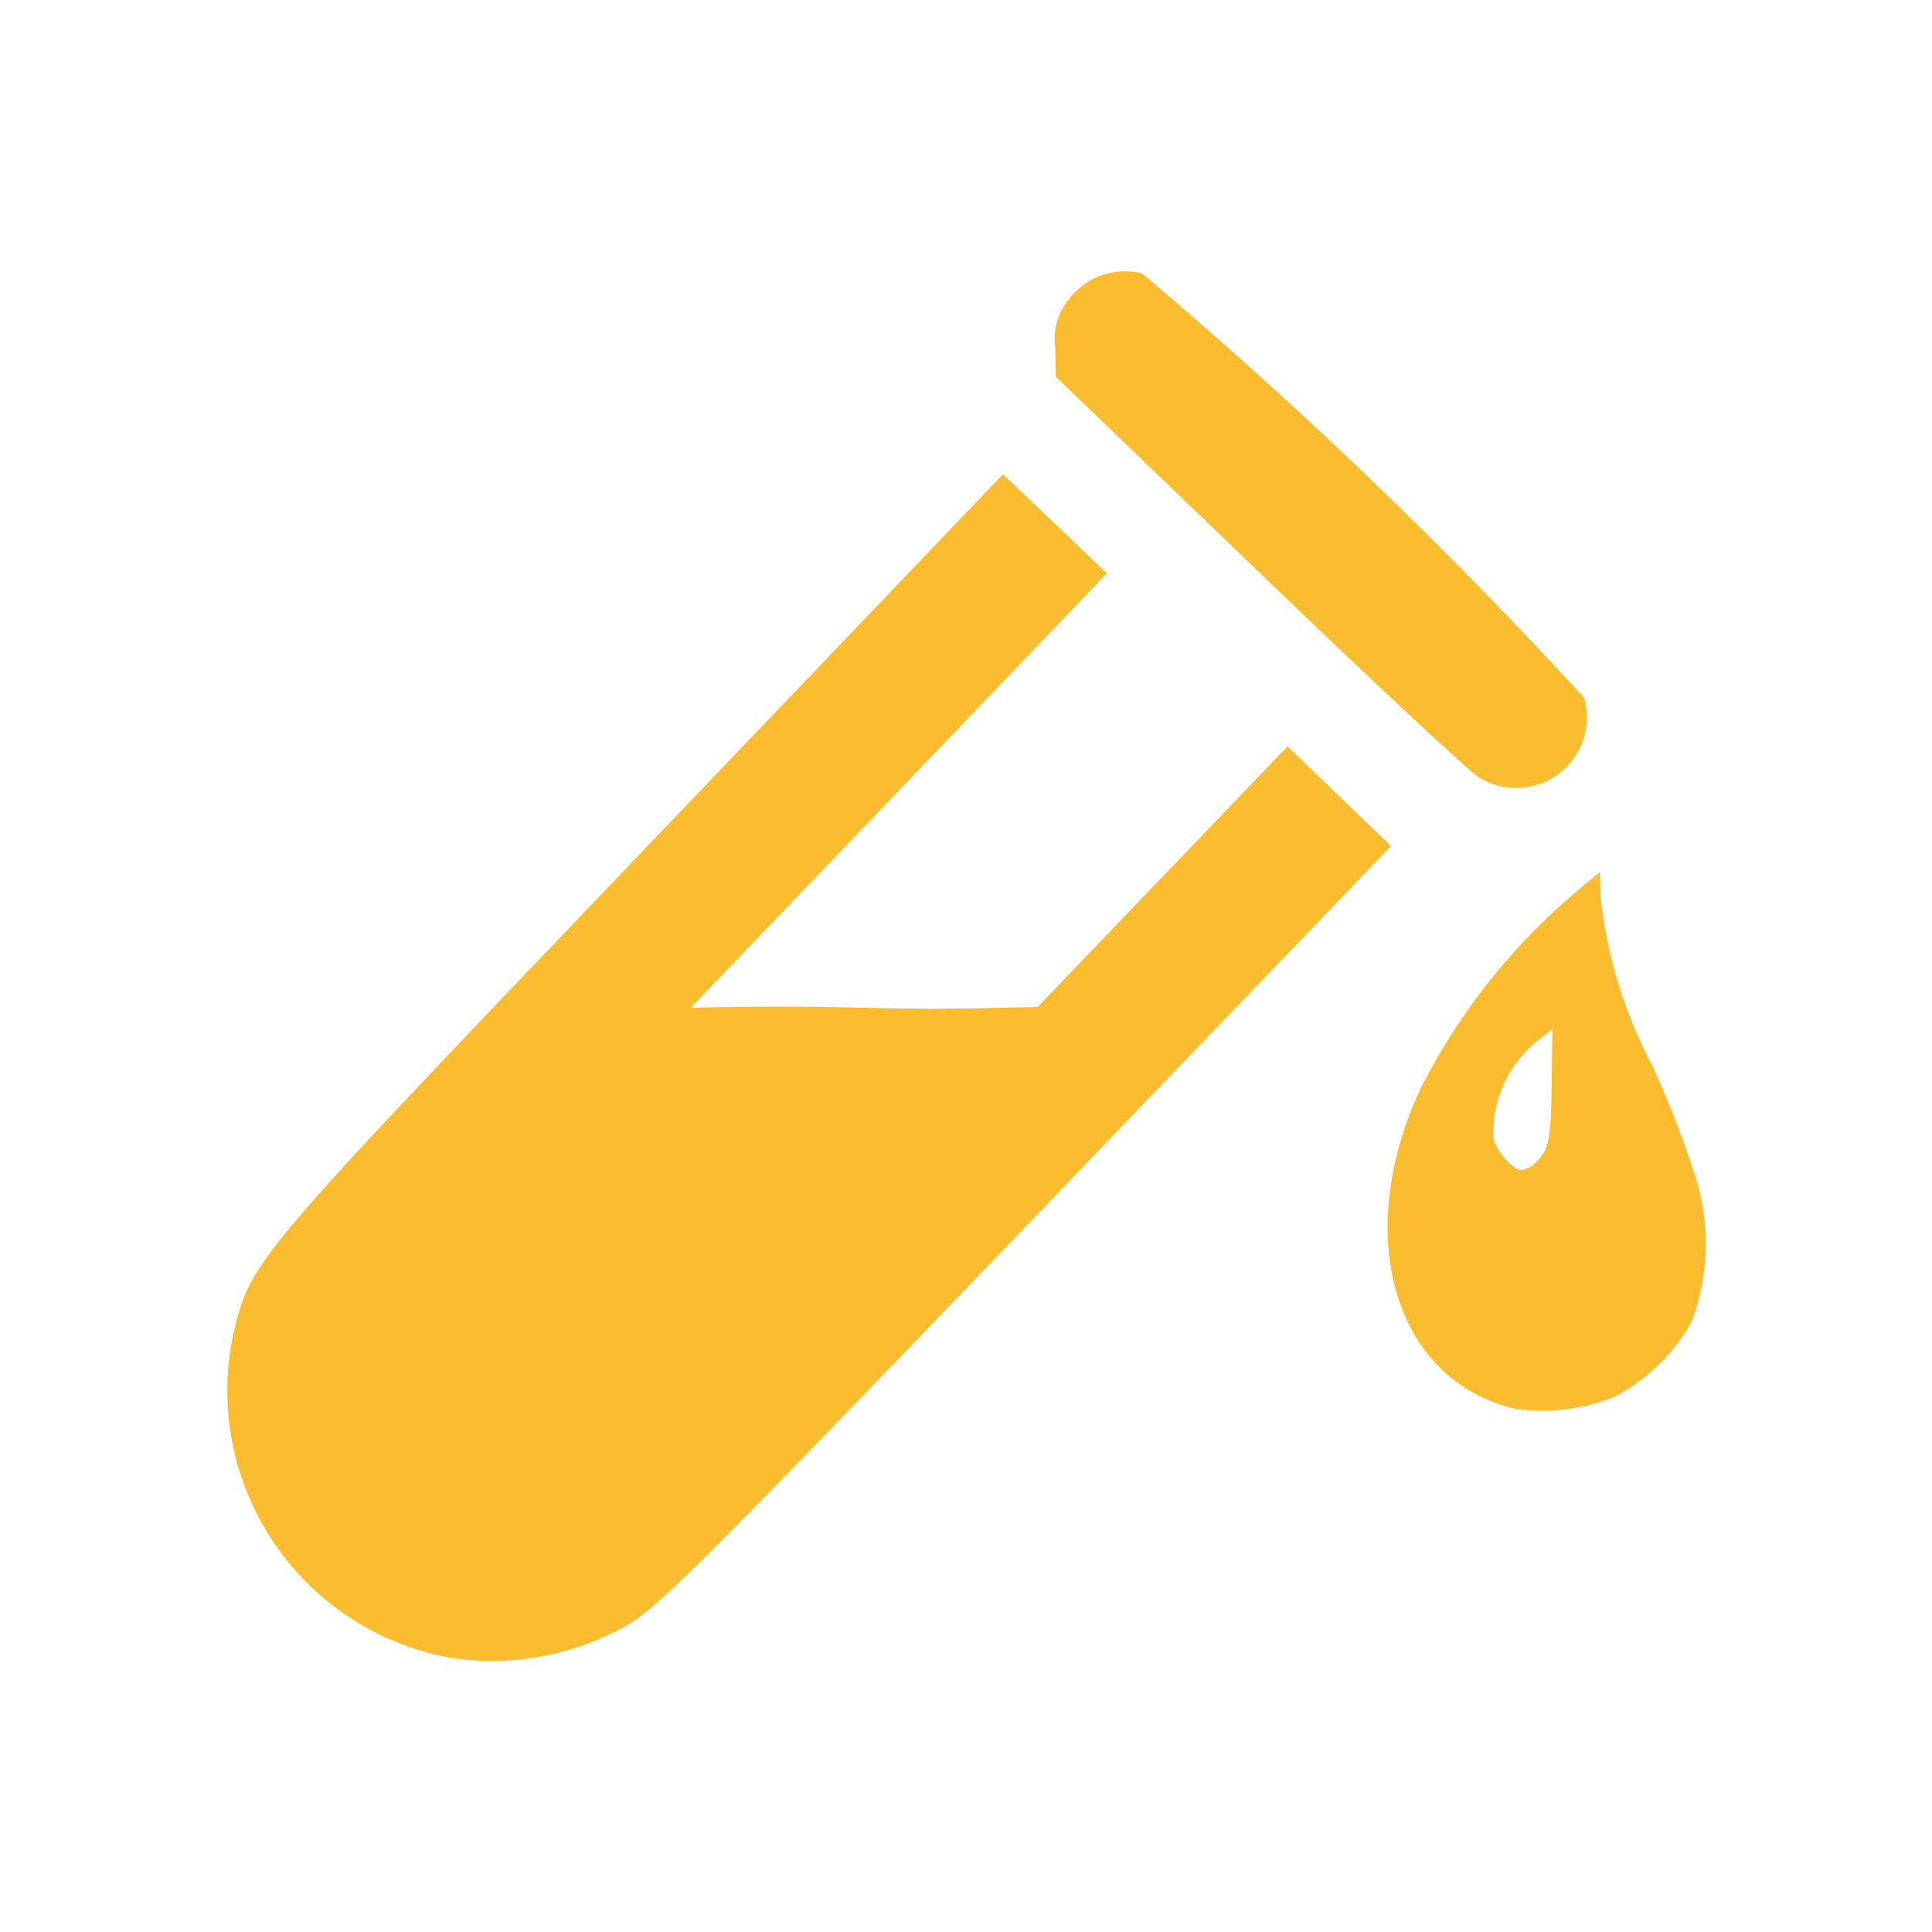 <svg viewBox="0 0 32 32" fill="none" xmlns="http://www.w3.org/2000/svg">
<path d="M25.1 23.335C23.082 22.864 22.38 20.439 23.55 17.988C24.187 16.745 25.066 15.642 26.137 14.745L26.5 14.443L26.511 14.859C26.62 15.849 26.917 16.809 27.386 17.688C27.668 18.307 27.911 18.942 28.114 19.591C28.326 20.343 28.295 21.142 28.027 21.876C27.729 22.419 27.275 22.86 26.725 23.144C26.208 23.345 25.649 23.411 25.1 23.335ZM25.509 19.176C25.655 19.009 25.691 18.789 25.7 18.008L25.712 17.046L25.477 17.23C25.233 17.424 25.038 17.673 24.909 17.957C24.78 18.241 24.721 18.552 24.737 18.864C24.818 19.113 25.071 19.389 25.216 19.384C25.333 19.346 25.436 19.274 25.51 19.177L25.509 19.176ZM7.394 27.445C6.811 27.331 6.257 27.102 5.763 26.772C5.269 26.442 4.845 26.017 4.517 25.523C4.188 25.028 3.96 24.473 3.847 23.89C3.734 23.306 3.738 22.707 3.858 22.125C4.155 20.876 4.094 20.949 10.539 14.207L16.613 7.855L17.474 8.675L18.334 9.496L14.835 13.15L11.335 16.804L14.261 16.741L17.188 16.678L19.257 14.52L21.325 12.363L22.183 13.188L23.04 14.013L16.958 20.348C11.378 26.16 10.825 26.708 10.258 26.989C9.38 27.451 8.375 27.612 7.397 27.448L7.394 27.445ZM24.501 12.88C24.34 12.784 22.697 11.251 20.849 9.472L17.488 6.239L17.477 5.748C17.457 5.608 17.468 5.465 17.506 5.33C17.546 5.194 17.613 5.068 17.704 4.96C17.84 4.776 18.028 4.637 18.244 4.56C18.46 4.483 18.693 4.472 18.916 4.528C21.503 6.713 23.949 9.061 26.239 11.555C26.305 11.782 26.3 12.024 26.226 12.249C26.151 12.473 26.011 12.67 25.822 12.813C25.634 12.957 25.406 13.039 25.17 13.051C24.934 13.062 24.699 13.002 24.498 12.877L24.501 12.88Z" fill="#FABD2F"/>
<path d="M5.587 22.668C5.279 24.661 6.427 26.014 8.597 25.719C8.82 25.484 11.405 22.785 17.215 16.692C14.292 16.755 14.327 16.627 11.404 16.692C5.558 22.752 5.441 22.709 5.587 22.668Z" fill="#FABD2F"/>
</svg>
